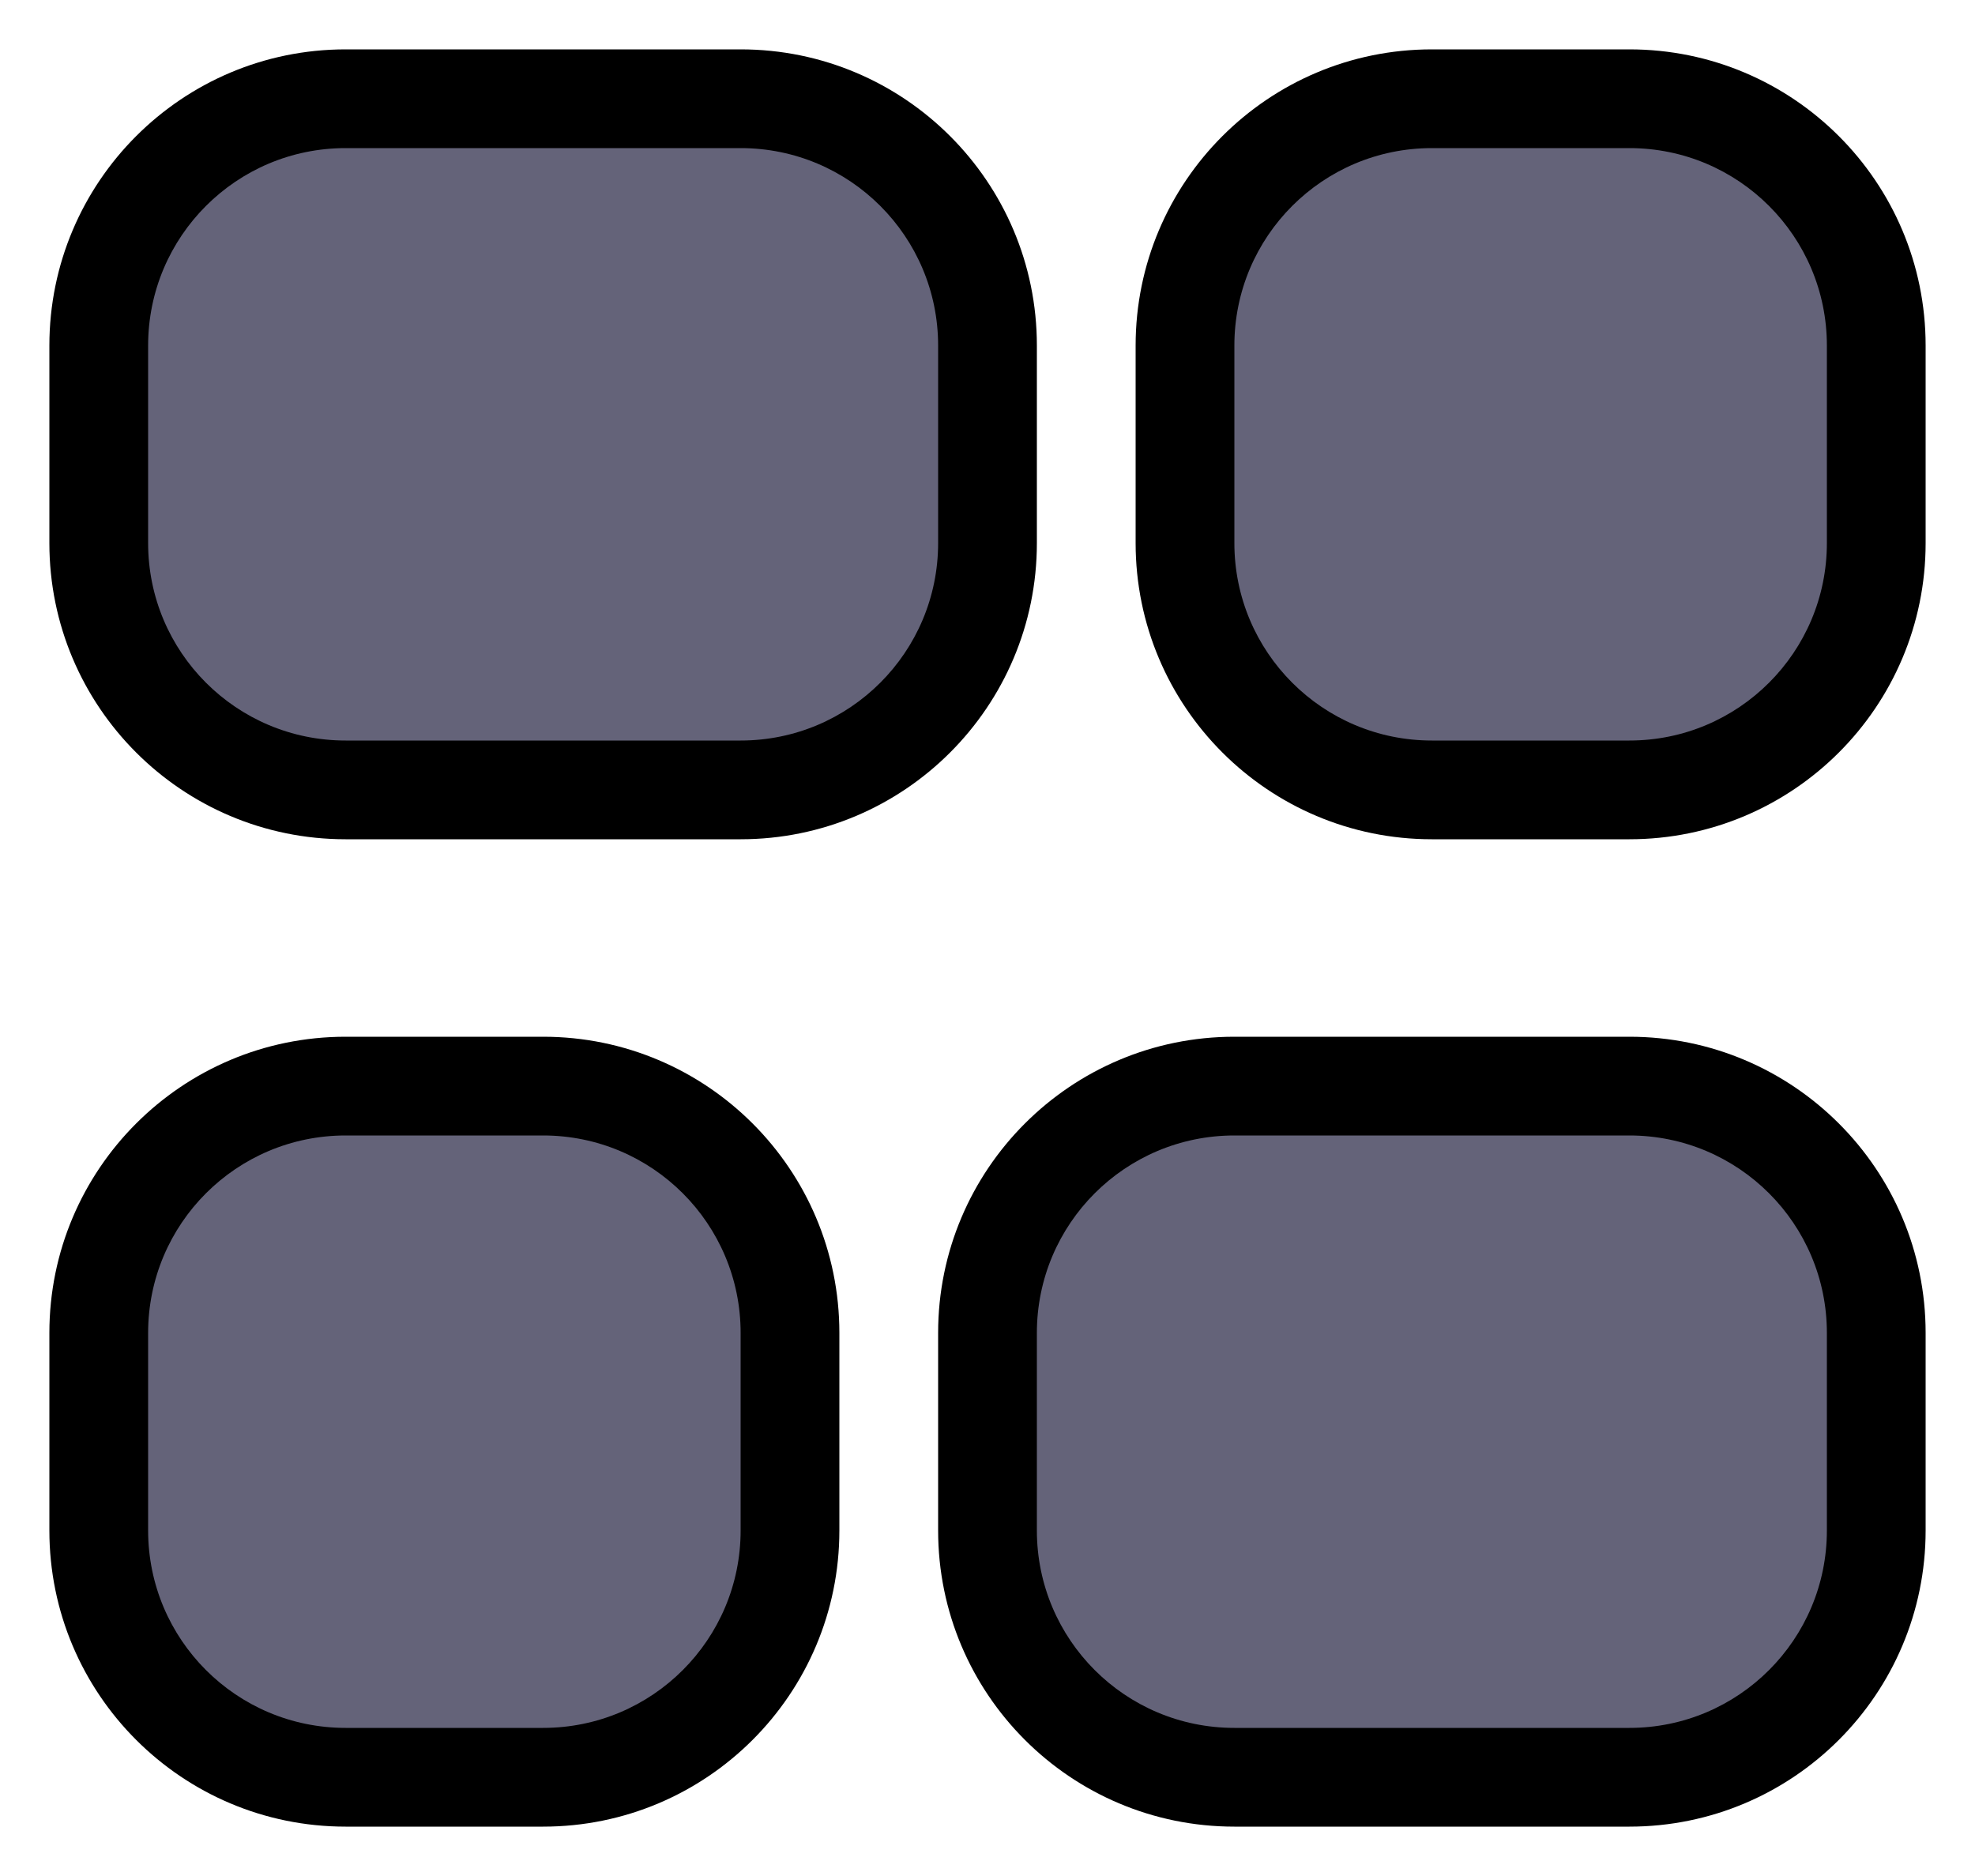 <svg width="20" height="19" viewBox="0 0 20 19" fill="none" xmlns="http://www.w3.org/2000/svg">
<path fill-rule="evenodd" clip-rule="evenodd" d="M3.5 1C2.119 1 1 2.119 1 3.5V5.5C1 6.881 2.119 8 3.5 8H7.5C8.881 8 10 6.881 10 5.5V3.5C10 2.119 8.881 1 7.5 1H3.5ZM3.5 11C2.119 11 1 12.119 1 13.5V15.5C1 16.881 2.119 18 3.5 18H5.5C6.881 18 8 16.881 8 15.5V13.5C8 12.119 6.881 11 5.5 11H3.5ZM10 13.5C10 12.119 11.119 11 12.5 11H16.5C17.881 11 19 12.119 19 13.5V15.5C19 16.881 17.881 18 16.5 18H12.5C11.119 18 10 16.881 10 15.5V13.5ZM14.5 1C13.119 1 12 2.119 12 3.5V5.5C12 6.881 13.119 8 14.5 8H16.5C17.881 8 19 6.881 19 5.5V3.5C19 2.119 17.881 1 16.5 1H14.5Z" fill="#646379"/>
<path d="M1.5 3.5C1.5 2.395 2.395 1.5 3.5 1.5V0.5C1.843 0.5 0.5 1.843 0.5 3.5H1.5ZM1.5 5.5V3.5H0.5V5.5H1.5ZM3.5 7.5C2.395 7.5 1.5 6.605 1.5 5.5H0.5C0.5 7.157 1.843 8.5 3.5 8.5V7.5ZM7.5 7.5H3.5V8.5H7.5V7.5ZM9.5 5.5C9.5 6.605 8.605 7.5 7.5 7.5V8.5C9.157 8.5 10.5 7.157 10.5 5.5H9.5ZM9.5 3.5V5.5H10.5V3.5H9.5ZM7.5 1.5C8.605 1.5 9.5 2.395 9.5 3.5H10.5C10.5 1.843 9.157 0.5 7.5 0.5V1.5ZM3.5 1.5H7.5V0.5H3.5V1.5ZM1.5 13.5C1.5 12.395 2.395 11.5 3.5 11.5V10.5C1.843 10.5 0.5 11.843 0.5 13.5H1.5ZM1.5 15.5V13.5H0.5V15.5H1.5ZM3.5 17.5C2.395 17.5 1.5 16.605 1.5 15.5H0.5C0.5 17.157 1.843 18.5 3.5 18.5V17.5ZM5.5 17.5H3.5V18.5H5.5V17.5ZM7.5 15.5C7.5 16.605 6.605 17.5 5.5 17.5V18.5C7.157 18.5 8.5 17.157 8.5 15.5H7.5ZM7.5 13.5V15.5H8.5V13.5H7.5ZM5.5 11.5C6.605 11.5 7.5 12.395 7.5 13.5H8.5C8.5 11.843 7.157 10.5 5.5 10.5V11.5ZM3.5 11.5H5.5V10.5H3.5V11.5ZM12.5 10.5C10.843 10.5 9.5 11.843 9.5 13.5H10.5C10.5 12.395 11.395 11.5 12.5 11.5V10.5ZM16.5 10.5H12.5V11.5H16.5V10.5ZM19.5 13.5C19.5 11.843 18.157 10.5 16.5 10.5V11.5C17.605 11.5 18.5 12.395 18.5 13.5H19.5ZM19.5 15.5V13.5H18.5V15.5H19.5ZM16.5 18.5C18.157 18.5 19.5 17.157 19.5 15.5H18.5C18.5 16.605 17.605 17.5 16.5 17.5V18.5ZM12.5 18.5H16.5V17.5H12.5V18.5ZM9.5 15.5C9.5 17.157 10.843 18.5 12.5 18.5V17.5C11.395 17.5 10.5 16.605 10.5 15.5H9.5ZM9.5 13.5V15.5H10.5V13.5H9.5ZM12.5 3.5C12.5 2.395 13.395 1.5 14.5 1.5V0.5C12.843 0.5 11.5 1.843 11.5 3.5H12.5ZM12.5 5.5V3.5H11.5V5.5H12.5ZM14.5 7.5C13.395 7.5 12.5 6.605 12.5 5.5H11.5C11.5 7.157 12.843 8.5 14.5 8.5V7.5ZM16.5 7.5H14.5V8.5H16.5V7.5ZM18.5 5.5C18.5 6.605 17.605 7.5 16.5 7.5V8.5C18.157 8.5 19.5 7.157 19.5 5.5H18.5ZM18.5 3.5V5.5H19.5V3.5H18.5ZM16.5 1.5C17.605 1.5 18.5 2.395 18.5 3.5H19.5C19.5 1.843 18.157 0.5 16.5 0.5V1.5ZM14.5 1.5H16.5V0.5H14.5V1.5Z" fill="black"/>
</svg>
